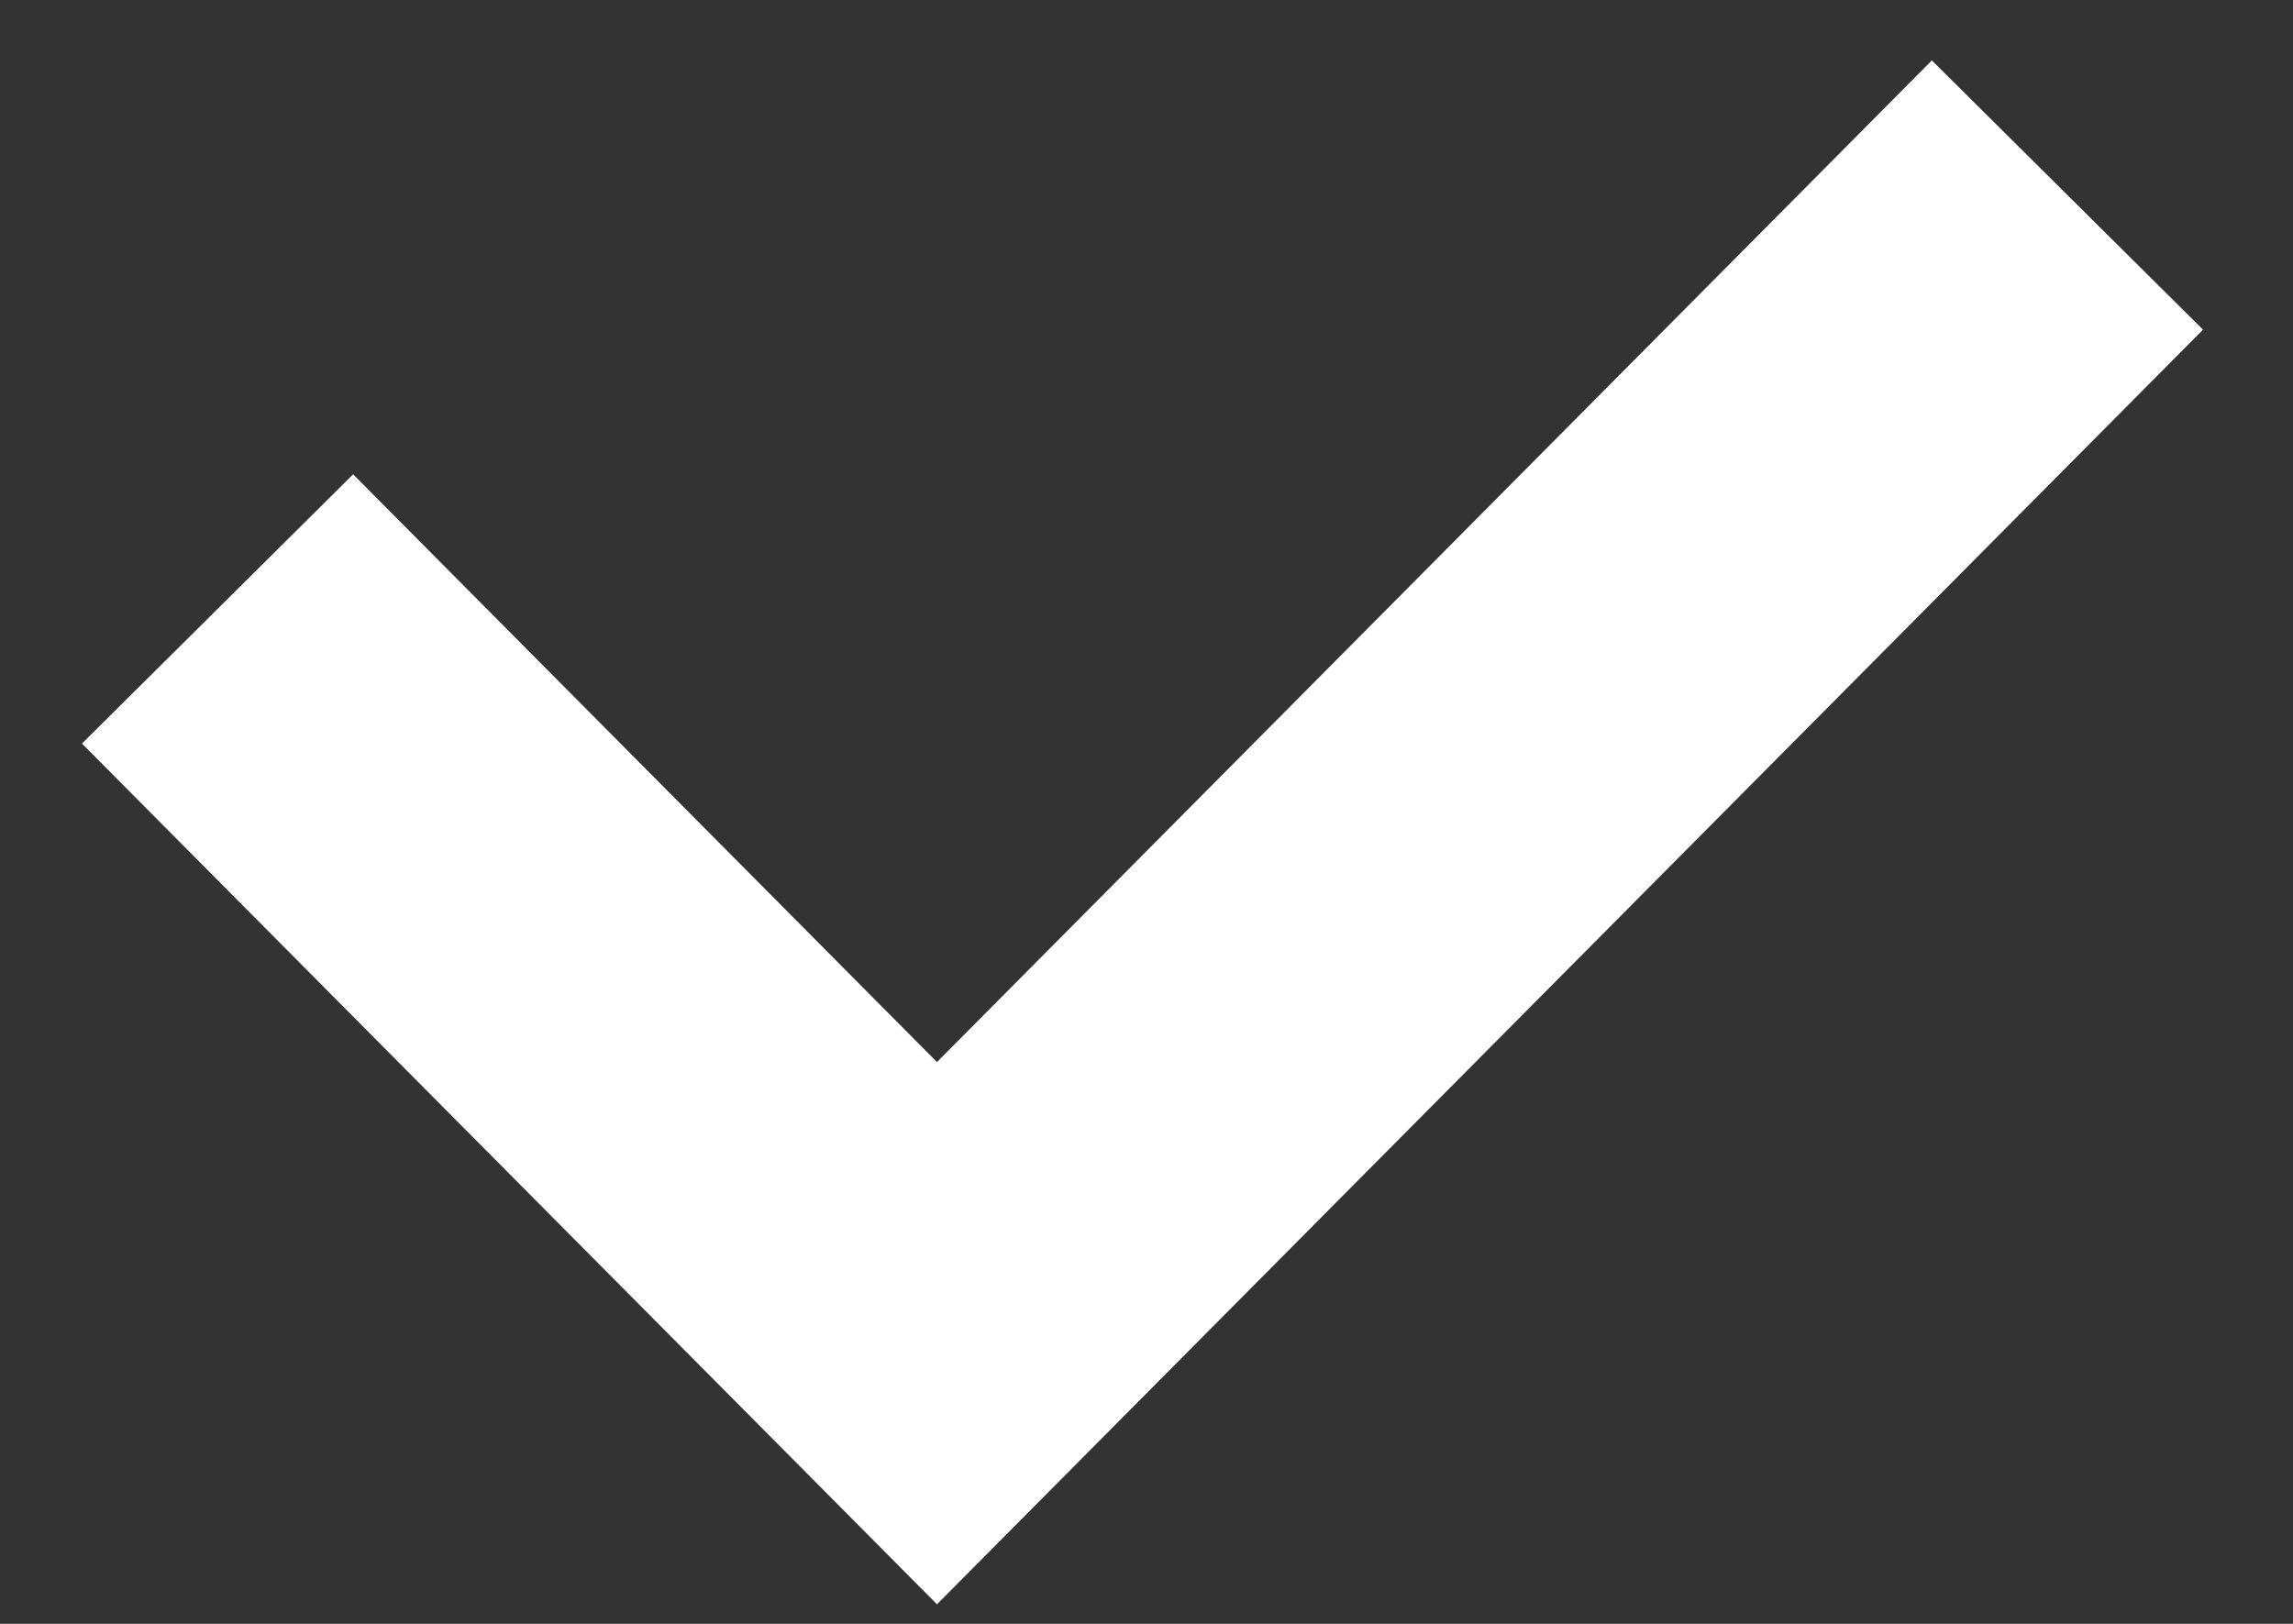 <svg width="24" height="17" viewBox="0 0 24 17" fill="none" xmlns="http://www.w3.org/2000/svg">
<rect x="0" y="0" width="24" height="17" fill="#333333" stroke="none"/>
<path d="M2.277 6.375L9.807 13.957L21.639 2.042" stroke="white" stroke-width="4"/>
</svg>
